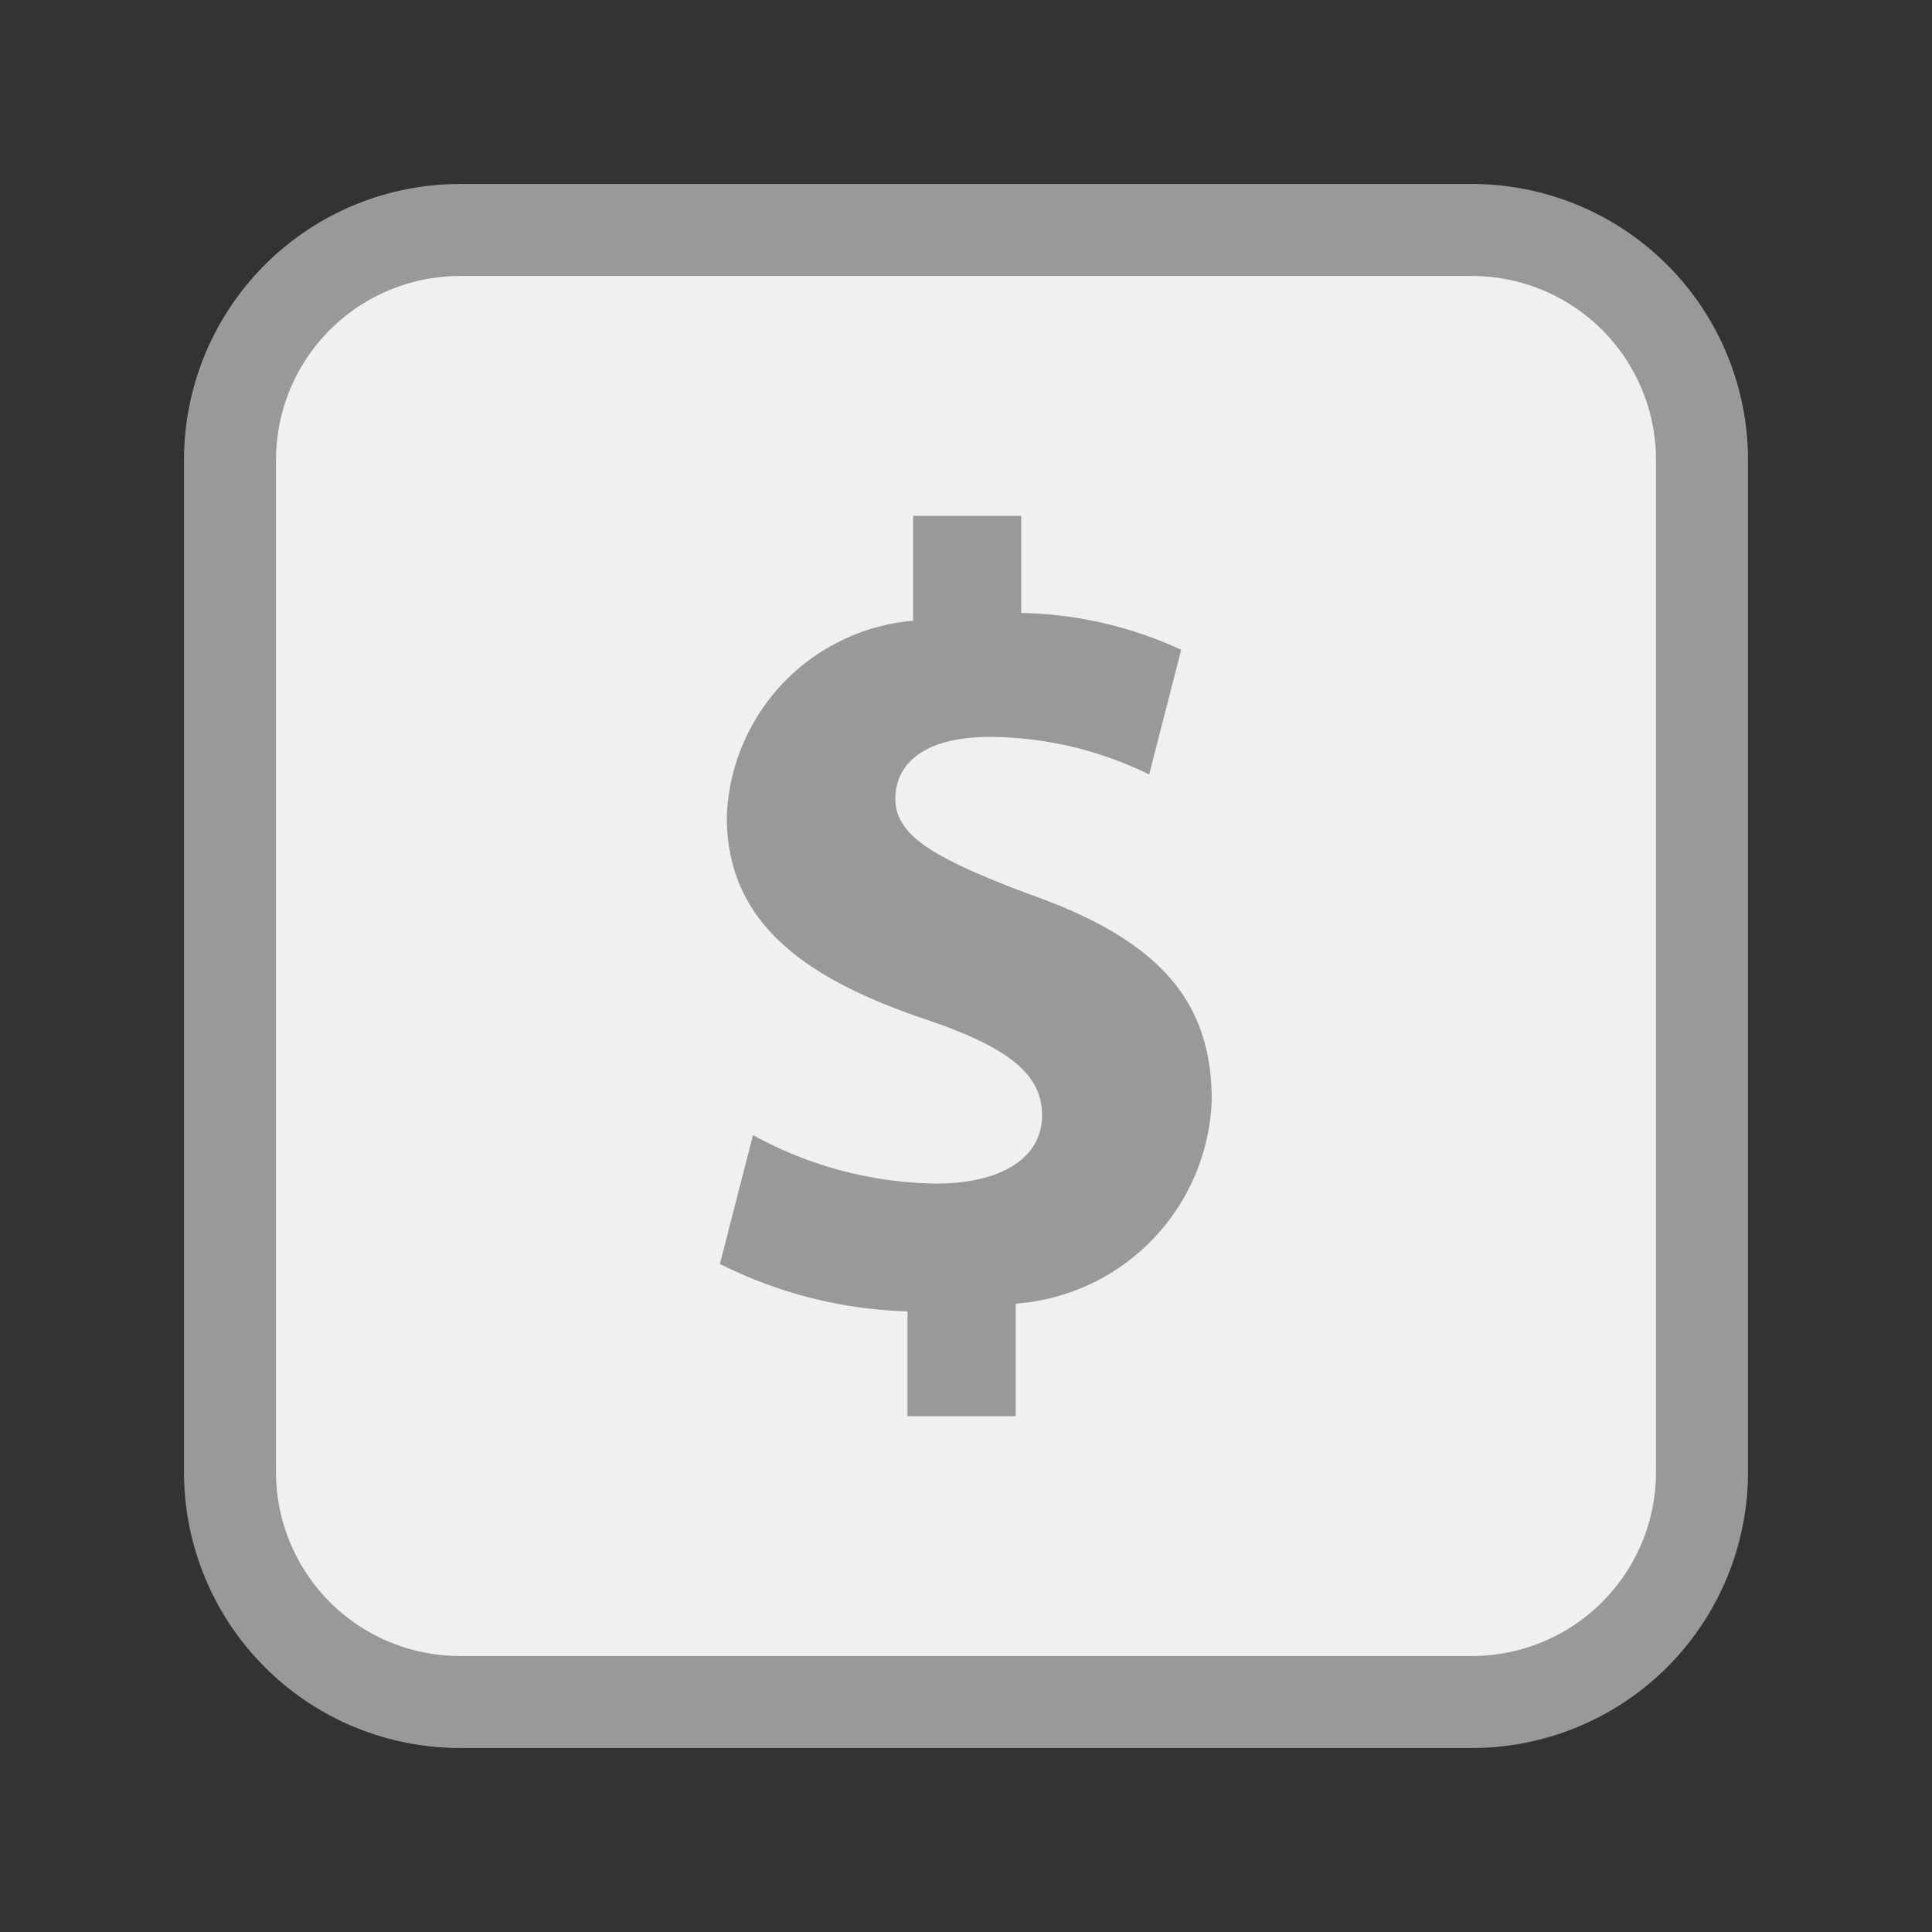<svg id="Layer_1" data-name="Layer 1" xmlns="http://www.w3.org/2000/svg" viewBox="0 0 21 21"><rect x="0" y="0" width="21" height="21" fill="#333333" stroke="none"/><title>Artboard 13</title><rect x="2.5" y="2.5" width="16" height="16" rx="2.5" ry="2.5" fill="#f0f0f0"/><path d="M16,3a2,2,0,0,1,2,2V16a2,2,0,0,1-2,2H5a2,2,0,0,1-2-2V5A2,2,0,0,1,5,3H16m0-1H5A3,3,0,0,0,2,5V16a3,3,0,0,0,3,3H16a3,3,0,0,0,3-3V5a3,3,0,0,0-3-3Z" fill="#999"/><path d="M9.864,15.393V14.254a4.832,4.832,0,0,1-2.039-.516l.36-1.4a4.24,4.24,0,0,0,1.991.527c.684,0,1.151-.264,1.151-.743,0-.456-.384-.744-1.271-1.044C8.773,10.644,7.9,10.044,7.9,8.881A2.217,2.217,0,0,1,9.925,6.747V5.607H11.1V6.663a4.312,4.312,0,0,1,1.739.4l-.348,1.355a3.976,3.976,0,0,0-1.728-.408c-.779,0-1.031.336-1.031.672,0,.4.42.647,1.439,1.031,1.427.5,2,1.163,2,2.243A2.3,2.3,0,0,1,11.04,14.17v1.223Z" fill="#999"/></svg>